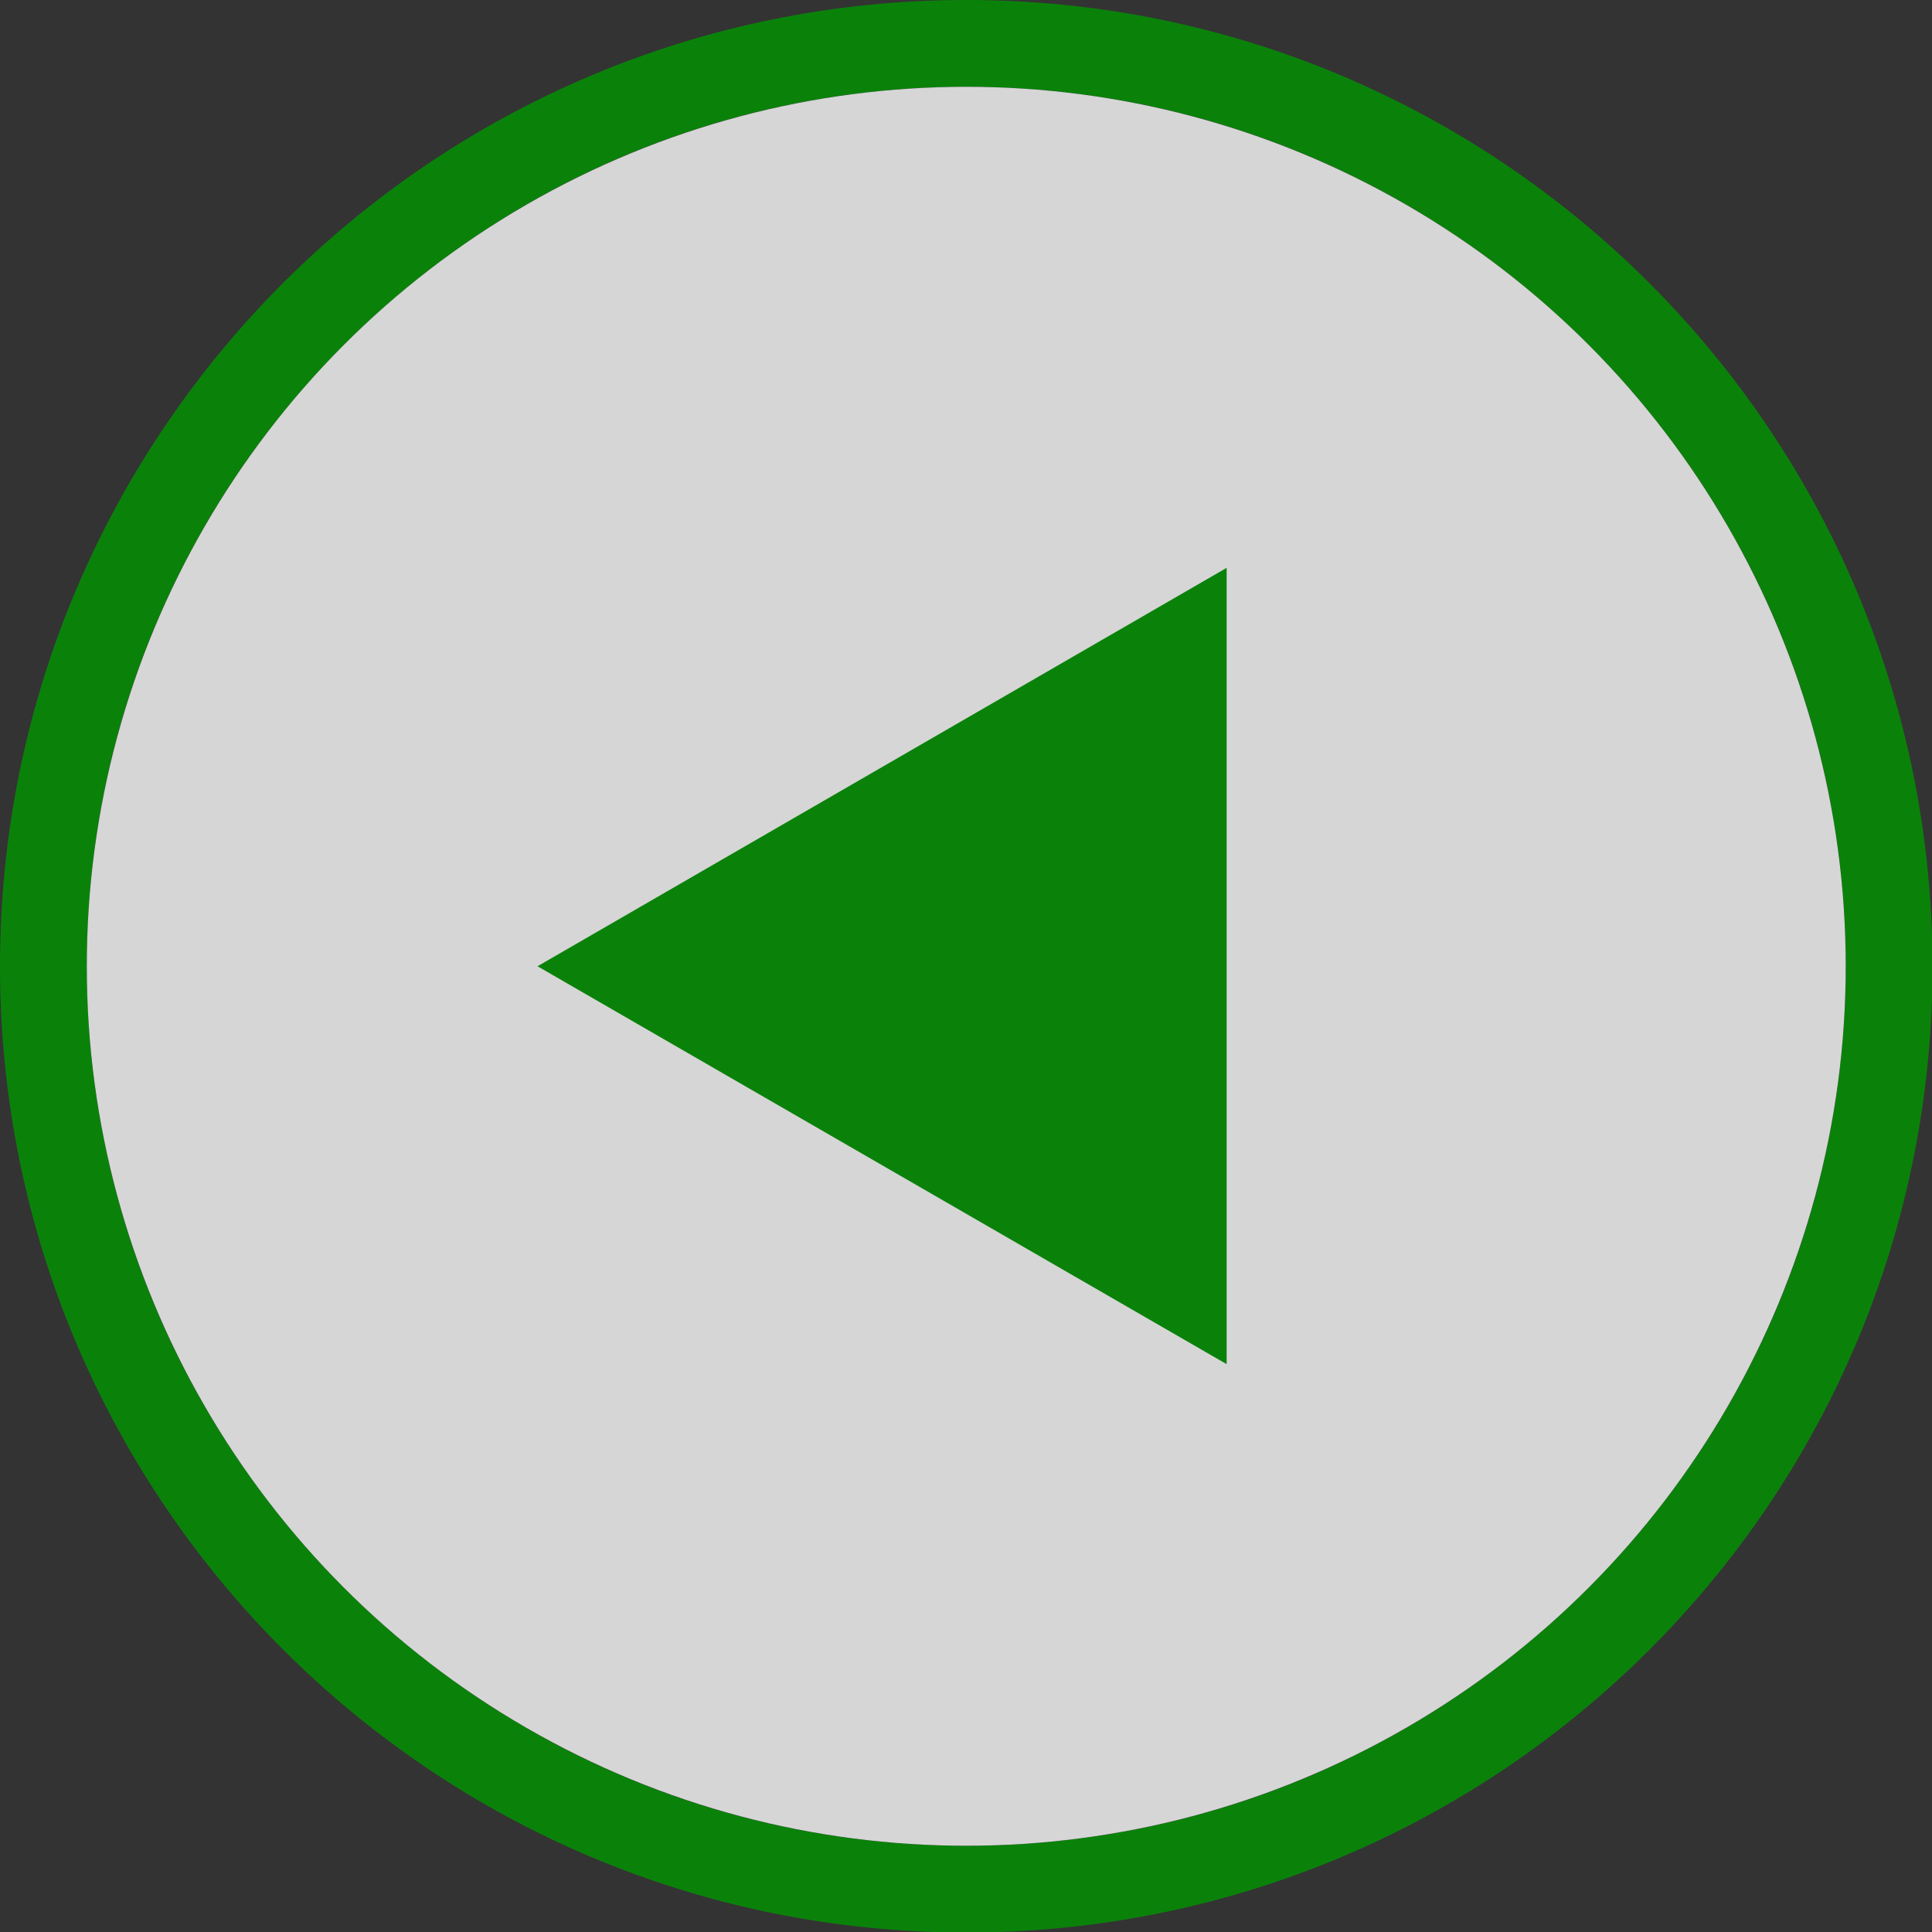 <?xml version="1.0" encoding="UTF-8"?><svg id="_レイヤー_2" xmlns="http://www.w3.org/2000/svg" viewBox="0 0 36.95 36.95"><rect x="0" y="0" width="36.95" height="36.95" fill="#333333" stroke="none"/><defs><style>.cls-1{fill:#fff;}.cls-2{opacity:.8;}.cls-3{fill:#009600;}</style></defs><g id="_レイヤー_1-2"><g class="cls-2"><path class="cls-3" d="M0,18.48c0,10.2,8.27,18.48,18.48,18.48s18.48-8.27,18.48-18.48C36.95,8.27,28.68,0,18.48,0S0,8.27,0,18.48Zm1.66,0c0-9.29,7.53-16.82,16.82-16.82s16.82,7.53,16.82,16.82c0,9.29-7.53,16.82-16.82,16.82-9.29,0-16.82-7.53-16.82-16.82Z"/><circle class="cls-1" cx="18.48" cy="18.48" r="16.82"/><polygon class="cls-3" points="23.46 10.86 10.28 18.48 23.46 26.09 23.46 10.86"/></g></g></svg>